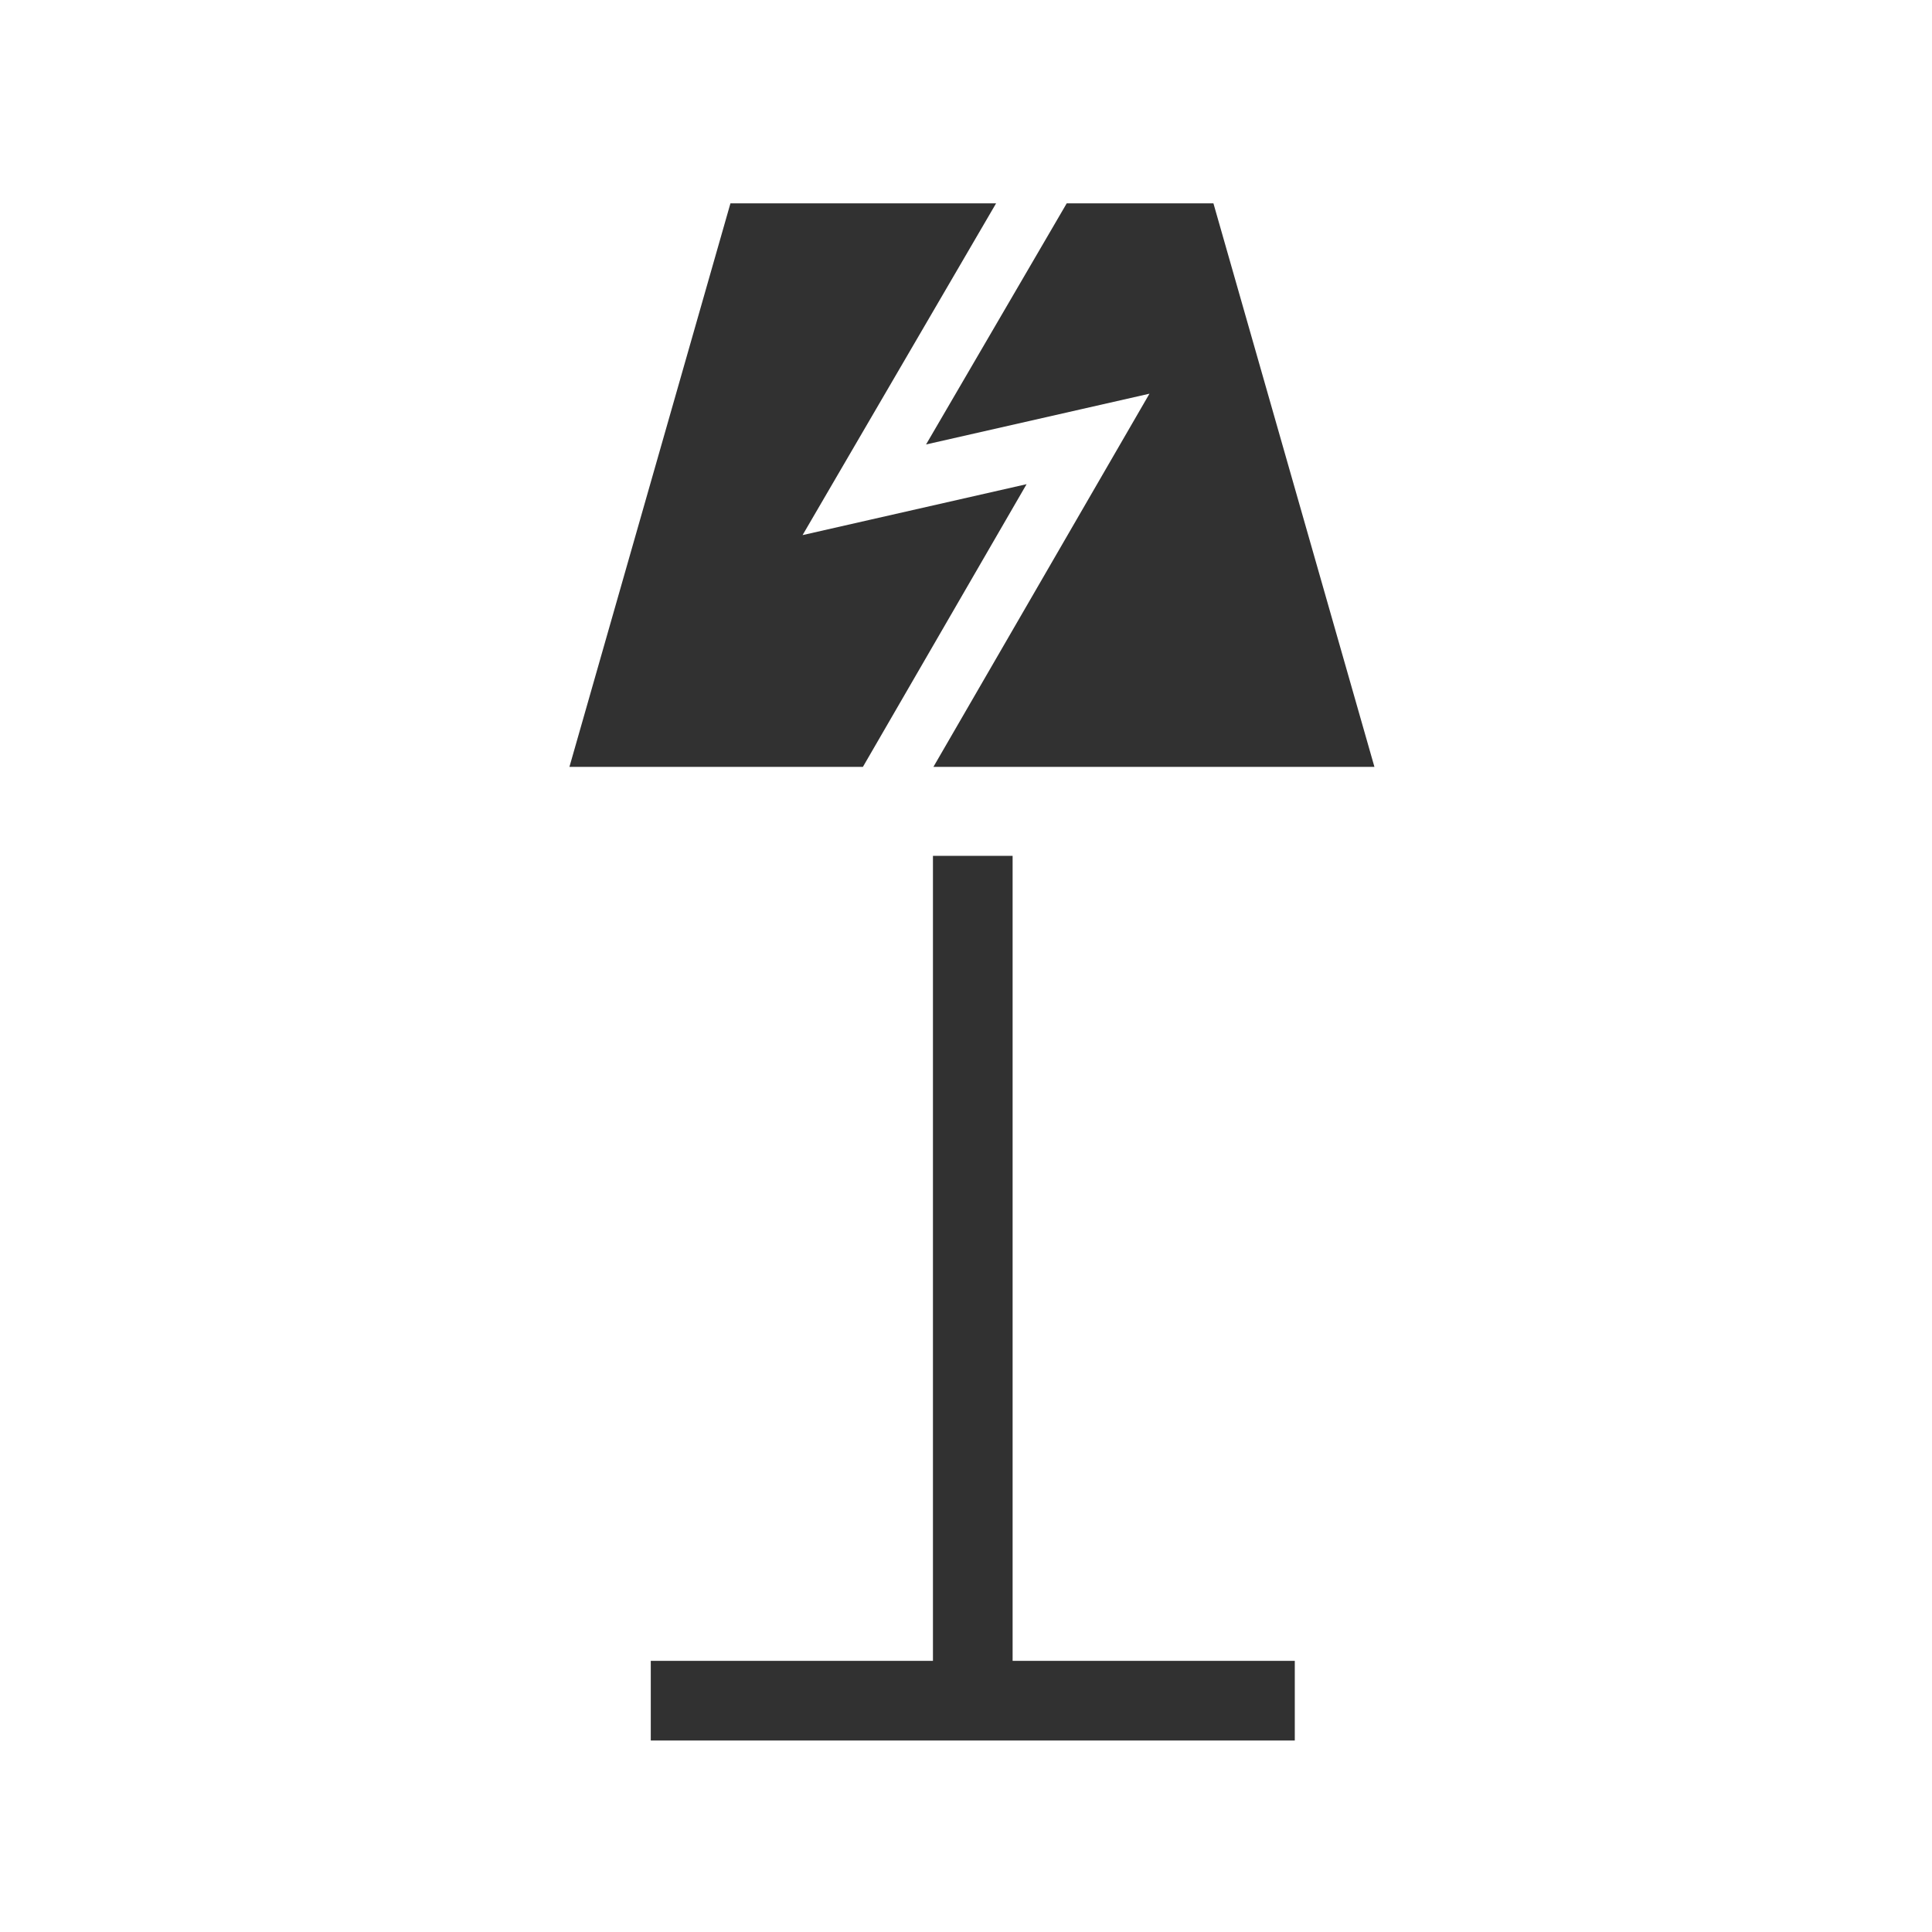 <svg width="95" height="95" viewBox="0 0 95 95" fill="none" xmlns="http://www.w3.org/2000/svg">
<path d="M45.875 42.084H49.792V81.667H63.667V85.584H32V81.667H45.875V42.084Z" fill="#313131"/>
<path fill-rule="evenodd" clip-rule="evenodd" d="M48.979 10H35.917L28 37.708H42.431L50.479 23.808L42.832 25.546L39.464 26.312L41.204 23.328L48.979 10ZM45.898 37.708H67.583L59.667 10H52.452L45.536 21.855L53.168 20.121L56.521 19.359L54.798 22.335L45.898 37.708Z" fill="#313131"/>
</svg>
